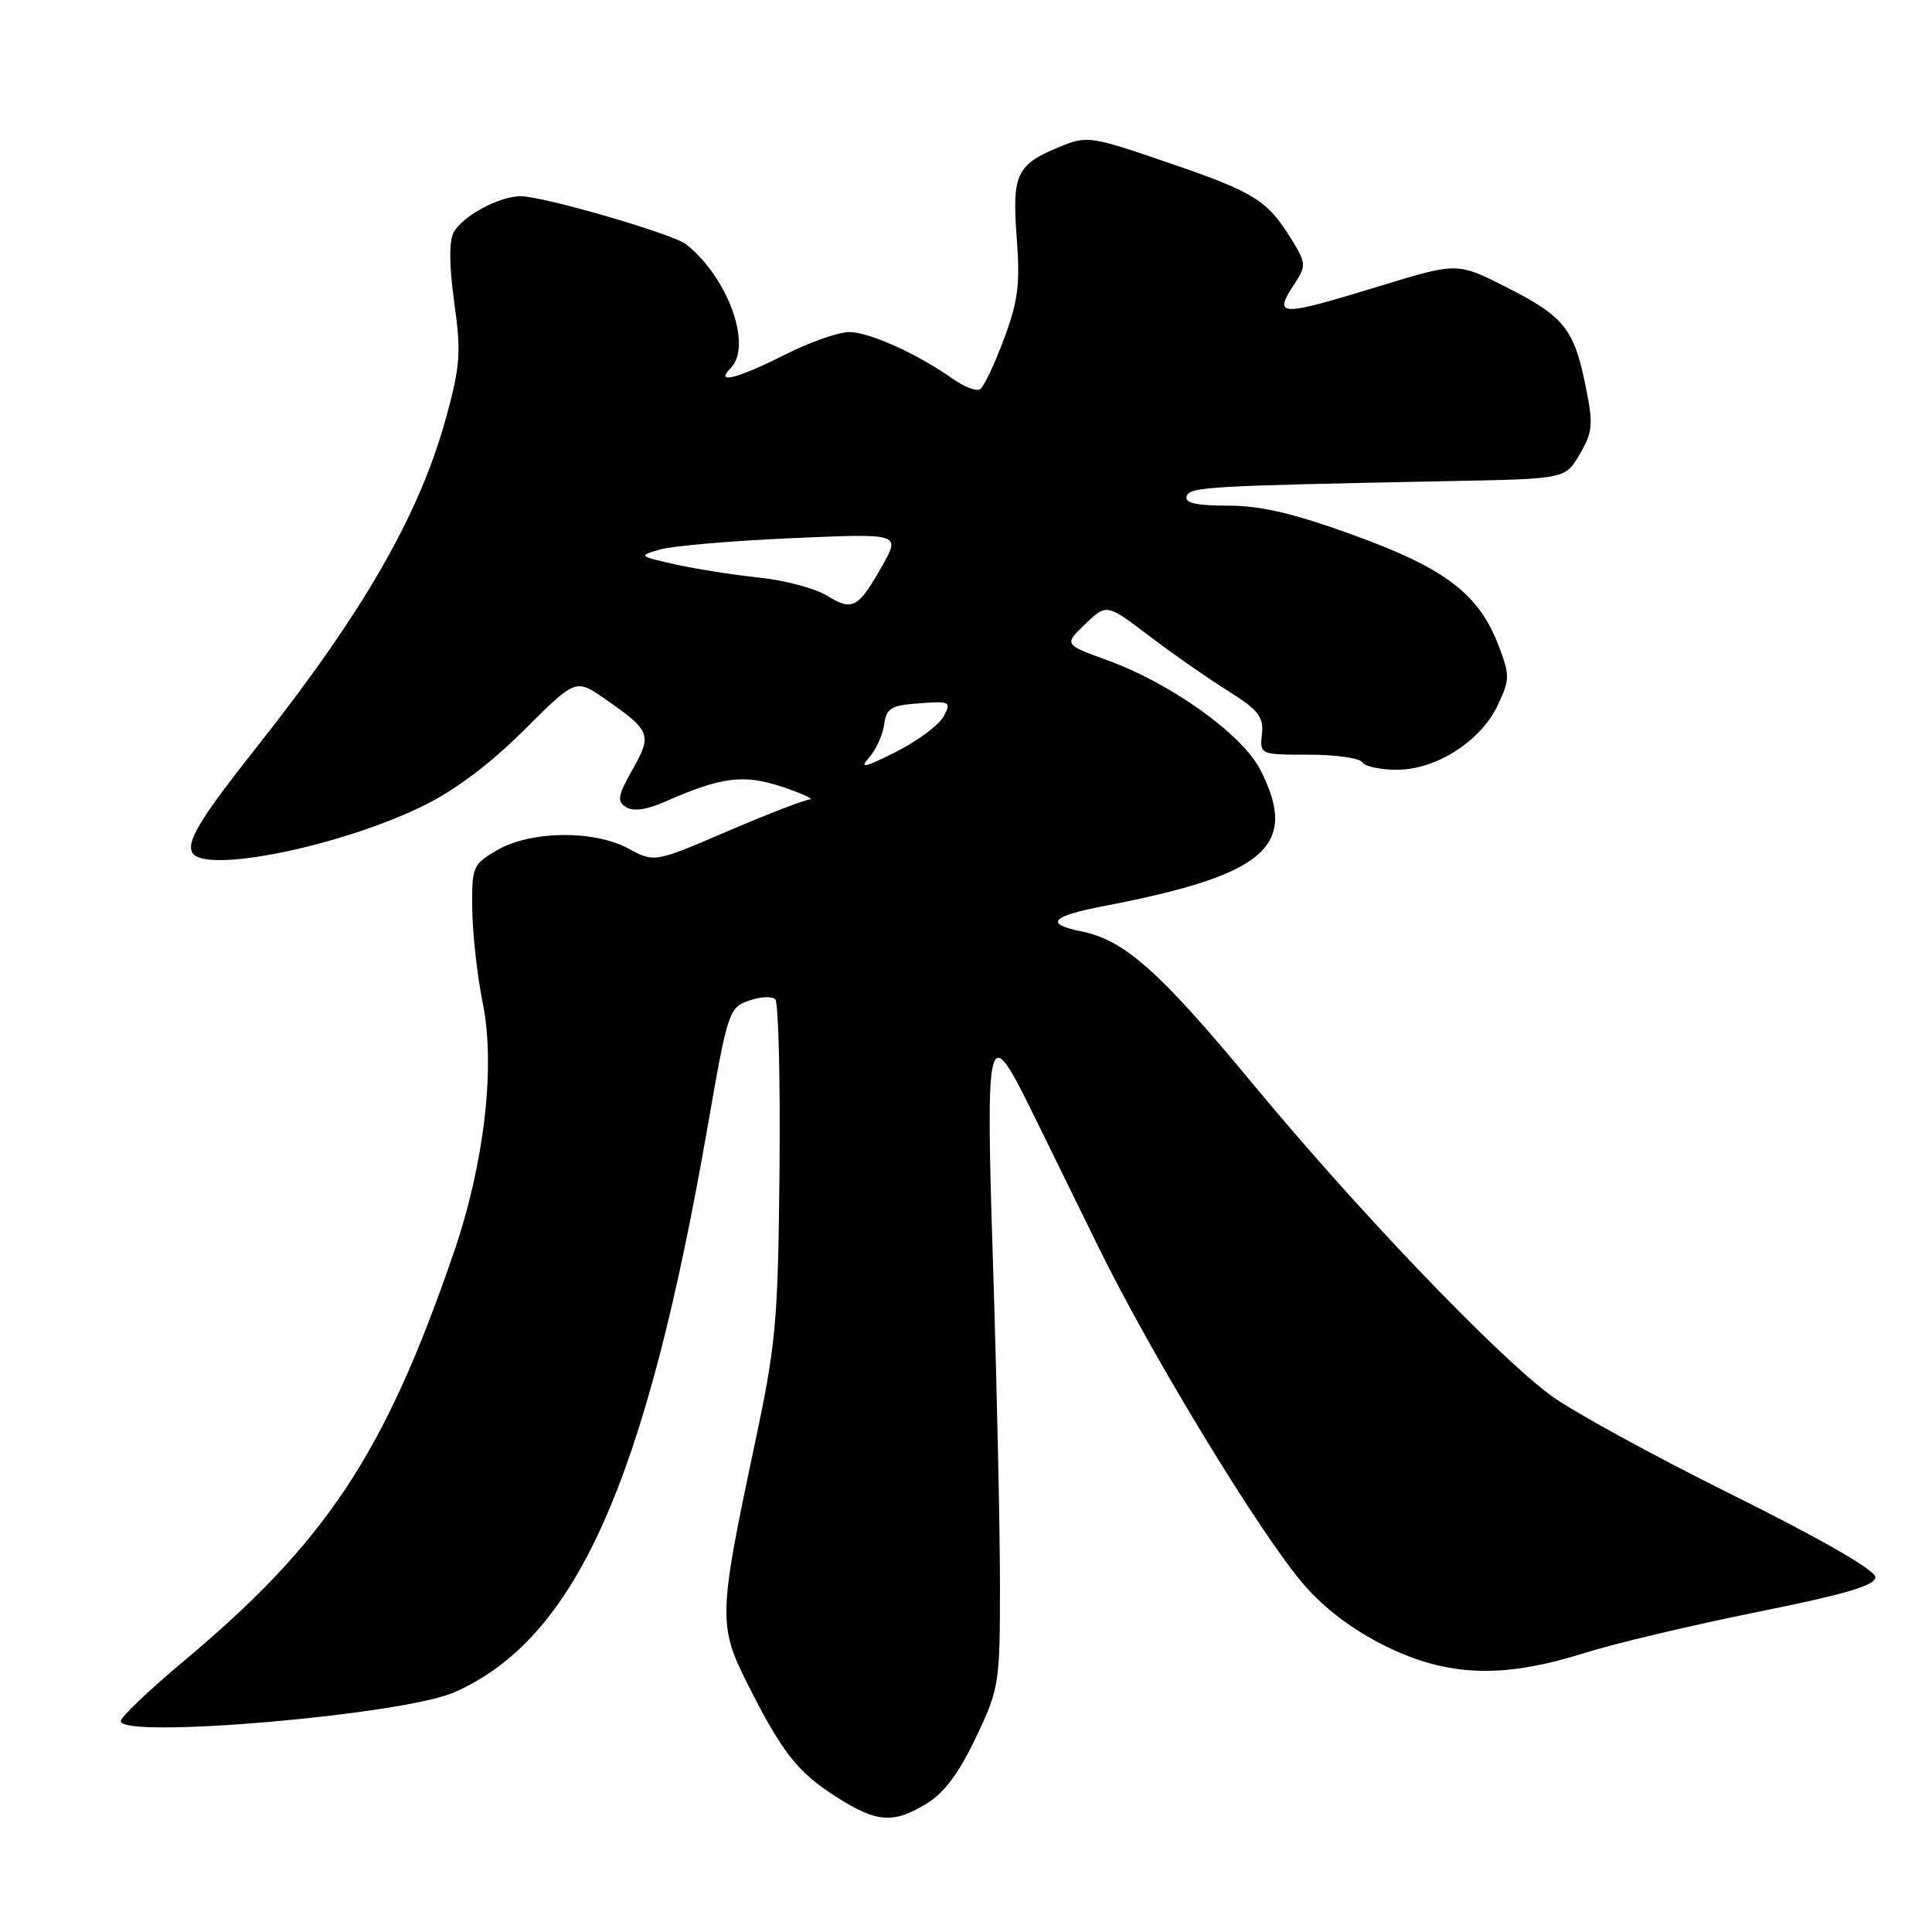 <?xml version="1.0" encoding="UTF-8" standalone="no"?>
<!DOCTYPE svg PUBLIC "-//W3C//DTD SVG 1.1//EN" "http://www.w3.org/Graphics/SVG/1.1/DTD/svg11.dtd" >
<svg xmlns="http://www.w3.org/2000/svg" xmlns:xlink="http://www.w3.org/1999/xlink" version="1.1" viewBox="0 0 256 256">
 <g >
 <path fill="currentColor"
d=" M 122.81 238.97 C 125.11 237.57 127.11 234.88 129.31 230.23 C 132.41 223.70 132.50 223.10 132.50 210.00 C 132.50 202.57 132.09 183.73 131.60 168.12 C 130.58 136.32 130.83 135.30 136.64 147.08 C 138.38 150.61 142.39 158.78 145.55 165.24 C 152.56 179.55 166.97 203.24 172.75 209.95 C 175.54 213.18 179.28 215.99 183.59 218.12 C 191.84 222.18 199.09 222.44 209.85 219.06 C 213.89 217.79 224.24 215.33 232.85 213.60 C 244.56 211.24 248.50 210.08 248.50 208.98 C 248.50 208.06 241.29 203.91 229.39 198.00 C 218.88 192.78 208.08 186.85 205.39 184.83 C 197.93 179.24 179.73 160.19 166.08 143.71 C 153.61 128.65 149.00 124.55 143.23 123.40 C 138.37 122.42 139.31 121.39 146.25 120.06 C 167.78 115.94 172.16 112.12 167.00 102.00 C 164.60 97.30 155.18 90.55 146.74 87.49 C 140.98 85.40 140.98 85.40 143.80 82.69 C 146.63 79.98 146.63 79.98 152.24 84.24 C 155.32 86.58 160.02 89.86 162.67 91.52 C 166.75 94.08 167.46 94.97 167.21 97.27 C 166.93 99.99 166.95 100.00 173.40 100.00 C 176.97 100.00 180.16 100.45 180.50 101.00 C 180.84 101.55 182.90 102.00 185.08 102.00 C 190.28 102.00 196.19 98.23 198.44 93.48 C 200.07 90.05 200.08 89.50 198.58 85.58 C 195.96 78.70 191.54 75.33 179.43 70.93 C 171.44 68.03 167.07 67.00 162.72 67.00 C 158.50 67.00 156.95 66.65 157.24 65.77 C 157.66 64.51 159.58 64.39 192.46 63.74 C 207.42 63.45 207.42 63.45 209.34 60.16 C 211.04 57.25 211.13 56.25 210.12 51.26 C 208.59 43.60 207.27 41.94 199.67 38.09 C 193.12 34.76 193.12 34.76 182.91 37.88 C 169.33 42.03 168.64 42.01 171.60 37.49 C 173.09 35.22 173.05 34.82 171.13 31.71 C 167.92 26.52 166.26 25.48 154.83 21.57 C 144.42 18.00 144.06 17.95 140.33 19.49 C 134.68 21.82 134.09 23.09 134.72 31.53 C 135.19 37.66 134.90 39.92 133.01 44.97 C 131.76 48.31 130.35 51.29 129.86 51.58 C 129.38 51.88 127.75 51.26 126.24 50.19 C 121.50 46.85 115.18 44.00 112.51 44.00 C 111.10 44.00 107.27 45.35 104.00 47.00 C 97.68 50.19 94.65 50.95 96.80 48.80 C 99.74 45.86 96.51 36.83 90.92 32.37 C 89.21 31.01 71.99 26.00 69.01 26.00 C 66.14 26.00 61.27 28.63 60.10 30.81 C 59.49 31.96 59.52 35.27 60.19 40.08 C 61.12 46.67 60.99 48.48 59.11 55.33 C 55.57 68.22 48.19 81.07 34.01 99.00 C 26.49 108.51 24.63 111.58 25.51 113.02 C 27.22 115.78 45.05 112.16 56.00 106.82 C 60.22 104.77 64.92 101.25 69.39 96.79 C 76.28 89.92 76.28 89.92 80.12 92.58 C 86.23 96.82 86.44 97.34 83.82 101.95 C 81.86 105.41 81.72 106.18 82.95 106.95 C 83.89 107.54 85.64 107.31 87.95 106.30 C 95.62 102.92 98.50 102.55 103.65 104.26 C 106.32 105.15 107.95 105.90 107.28 105.94 C 106.61 105.97 101.71 107.87 96.39 110.15 C 86.71 114.30 86.71 114.30 83.25 112.43 C 78.64 109.95 70.28 110.07 65.83 112.67 C 62.63 114.55 62.50 114.86 62.58 120.56 C 62.62 123.83 63.25 129.39 63.97 132.93 C 65.67 141.30 64.17 154.24 60.12 166.00 C 50.95 192.67 43.27 204.27 24.25 220.19 C 19.71 223.99 16.00 227.53 16.00 228.05 C 16.00 230.46 53.44 227.23 60.22 224.23 C 76.34 217.10 85.57 196.43 93.81 149.02 C 96.41 134.08 96.60 133.51 99.23 132.59 C 100.73 132.06 102.31 131.98 102.73 132.41 C 103.15 132.84 103.40 143.04 103.29 155.07 C 103.09 175.34 102.84 178.04 99.93 191.73 C 95.21 213.94 95.17 215.41 99.02 223.06 C 103.61 232.20 105.69 234.85 110.85 238.12 C 116.22 241.53 118.37 241.68 122.81 238.97 Z  M 115.16 100.38 C 116.07 99.35 116.97 97.38 117.16 96.00 C 117.45 93.83 118.07 93.46 121.82 93.19 C 125.91 92.89 126.08 92.99 125.03 94.94 C 124.42 96.07 121.58 98.19 118.71 99.63 C 114.51 101.75 113.82 101.89 115.16 100.38 Z  M 109.62 78.95 C 108.03 77.97 103.98 76.88 100.62 76.54 C 97.25 76.19 92.25 75.40 89.50 74.79 C 84.56 73.68 84.54 73.65 87.50 72.80 C 89.15 72.33 96.98 71.66 104.90 71.31 C 119.31 70.68 119.31 70.68 116.94 74.90 C 113.73 80.60 112.97 81.02 109.62 78.95 Z "/>
</g>
</svg>